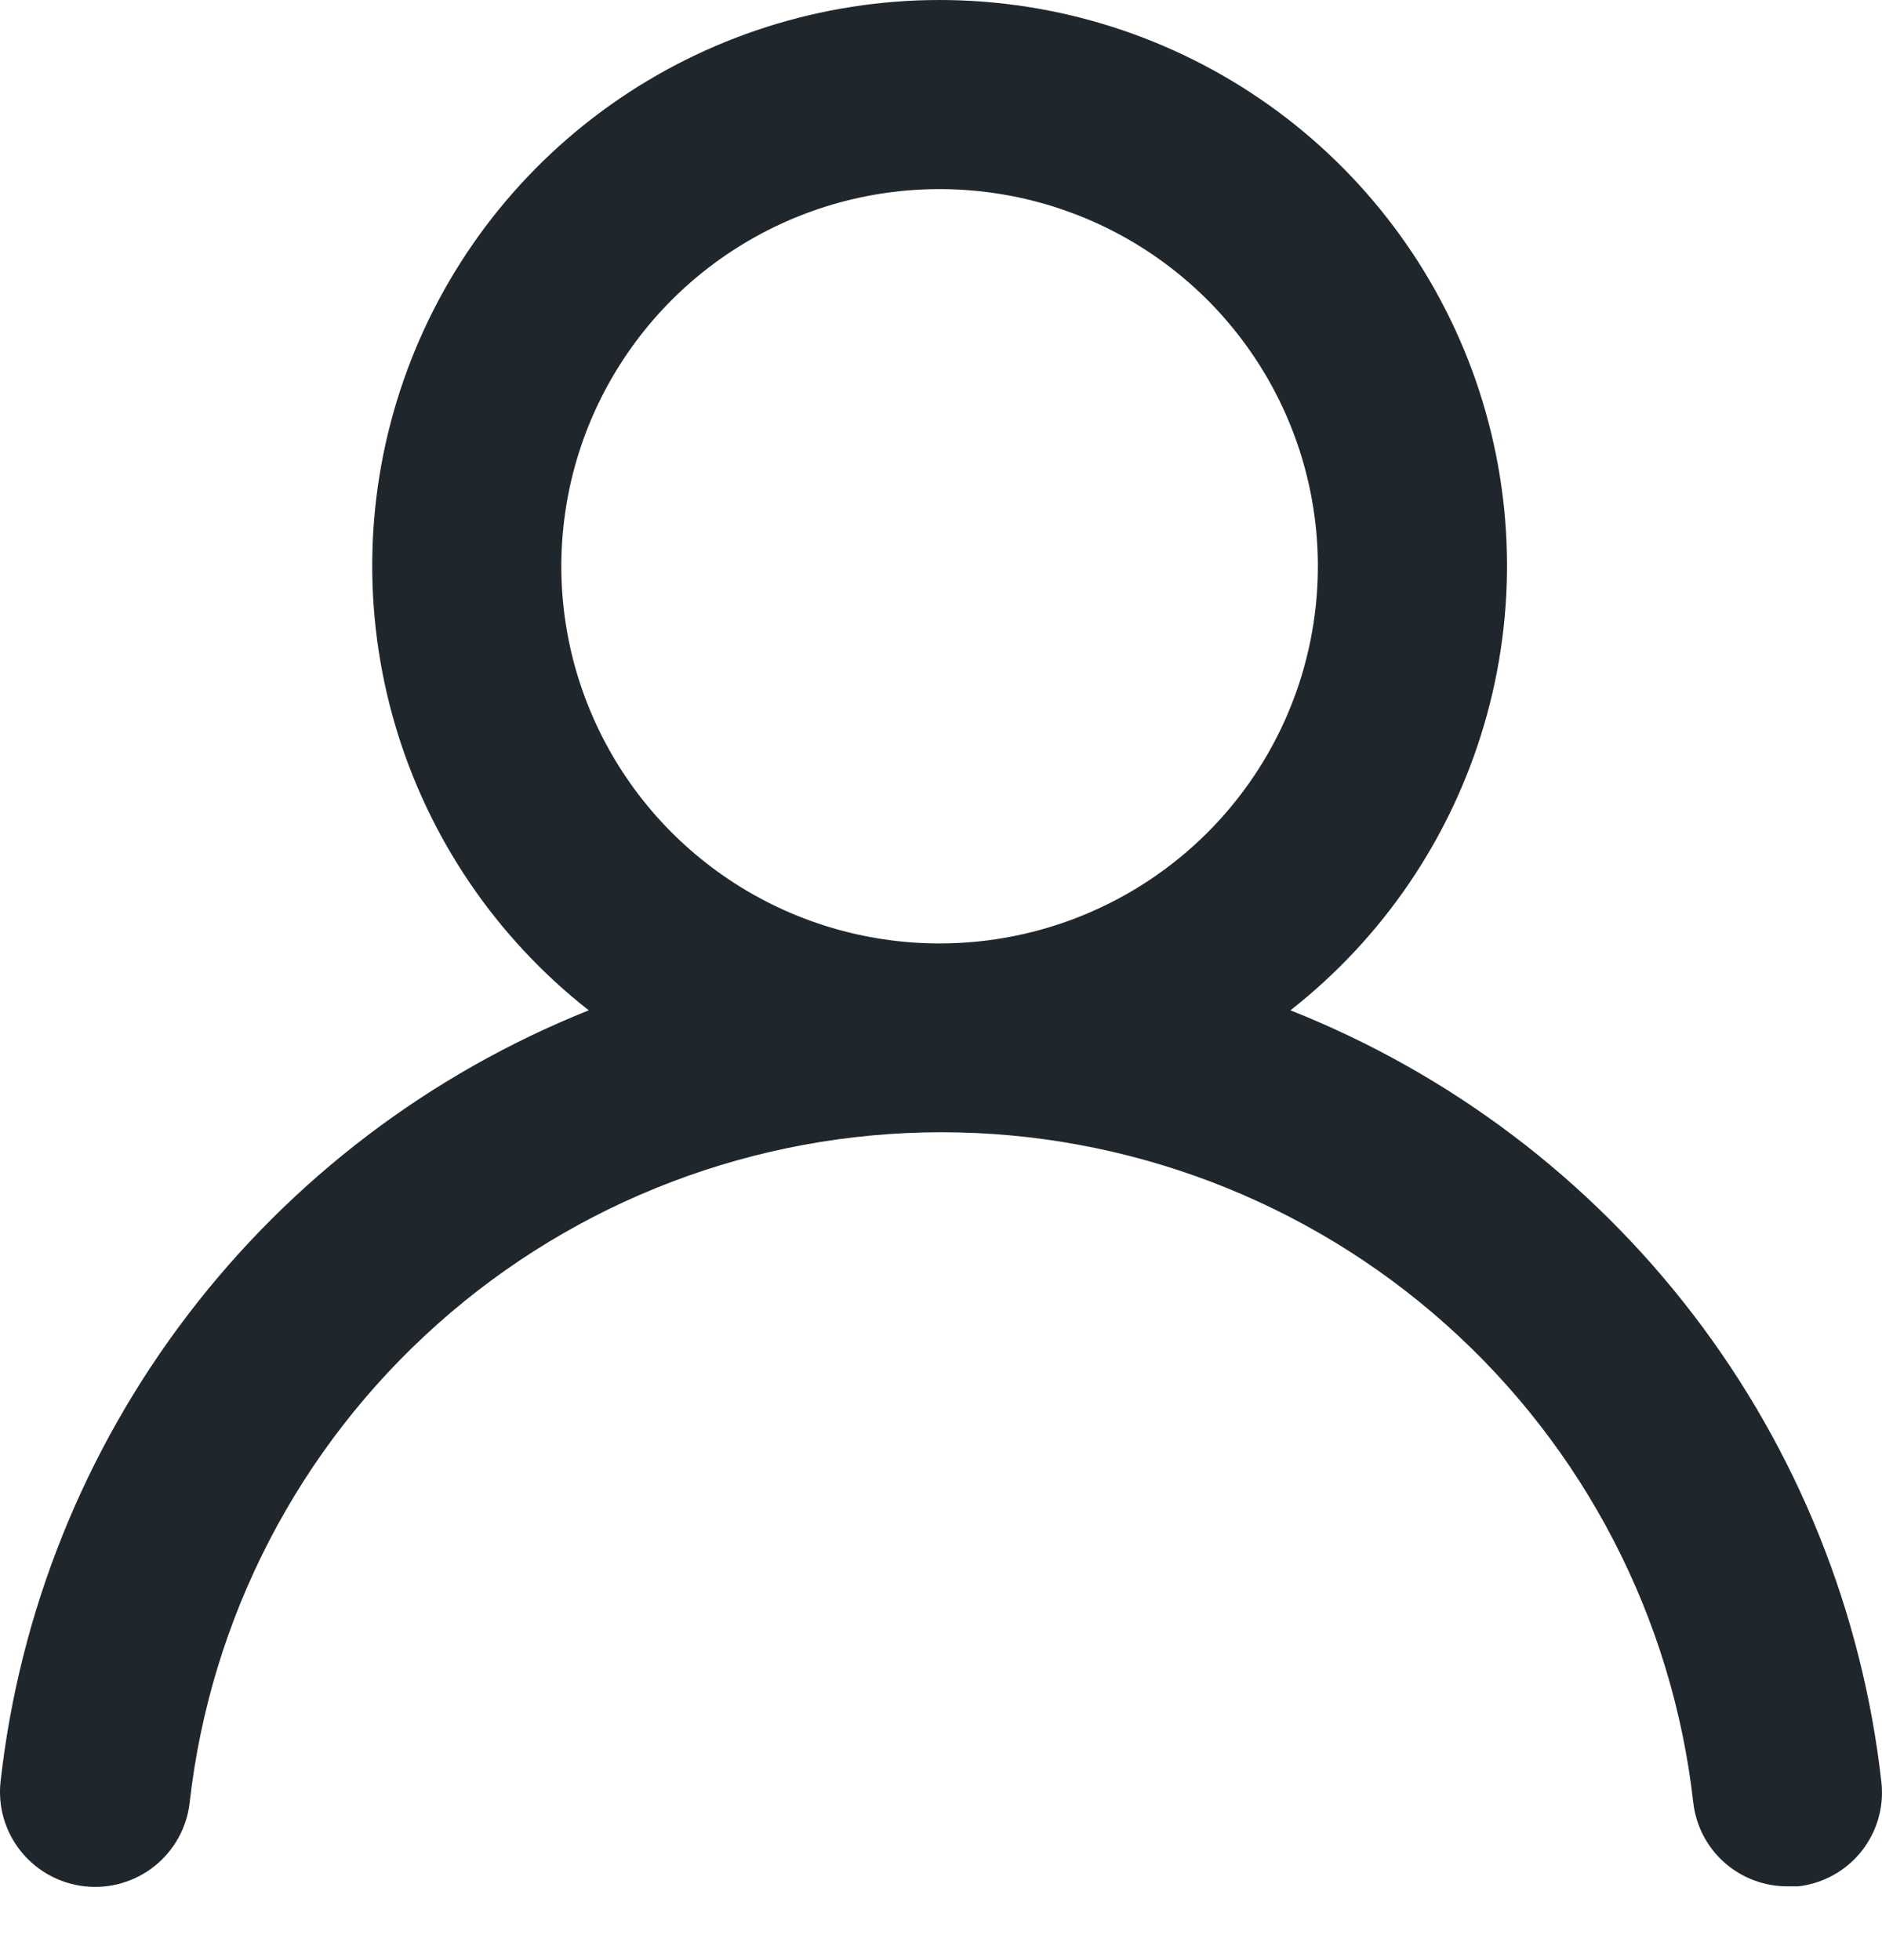 <svg width="24" height="25" viewBox="0 0 24 25" fill="none" xmlns="http://www.w3.org/2000/svg">
<path d="M16.456 12.886C17.638 11.959 18.501 10.687 18.925 9.247C19.349 7.808 19.312 6.273 18.82 4.855C18.327 3.437 17.404 2.208 16.179 1.338C14.953 0.468 13.486 0 11.982 0C10.478 0 9.011 0.468 7.785 1.338C6.56 2.208 5.637 3.437 5.145 4.855C4.653 6.273 4.616 7.808 5.039 9.247C5.463 10.687 6.326 11.959 7.508 12.886C5.482 13.696 3.715 15.038 2.394 16.771C1.073 18.503 0.248 20.561 0.007 22.724C-0.01 22.882 0.004 23.042 0.048 23.194C0.093 23.347 0.167 23.489 0.267 23.613C0.468 23.863 0.761 24.024 1.081 24.059C1.4 24.094 1.721 24.001 1.972 23.8C2.223 23.599 2.384 23.307 2.419 22.988C2.684 20.638 3.808 18.466 5.577 16.89C7.345 15.313 9.634 14.441 12.006 14.441C14.378 14.441 16.667 15.313 18.436 16.89C20.204 18.466 21.328 20.638 21.593 22.988C21.626 23.284 21.767 23.557 21.99 23.755C22.213 23.952 22.501 24.061 22.799 24.059H22.932C23.248 24.023 23.537 23.863 23.736 23.615C23.934 23.367 24.027 23.051 23.993 22.736C23.751 20.567 22.922 18.504 21.594 16.769C20.267 15.034 18.49 13.692 16.456 12.886ZM11.982 12.033C11.028 12.033 10.095 11.751 9.302 11.222C8.509 10.693 7.891 9.942 7.526 9.063C7.16 8.184 7.065 7.217 7.251 6.284C7.437 5.351 7.897 4.494 8.571 3.821C9.246 3.148 10.105 2.69 11.041 2.504C11.977 2.319 12.947 2.414 13.828 2.778C14.71 3.142 15.463 3.759 15.993 4.55C16.523 5.341 16.806 6.271 16.806 7.222C16.806 8.498 16.298 9.722 15.393 10.624C14.488 11.526 13.261 12.033 11.982 12.033Z" fill="#20272C"/>
</svg>
